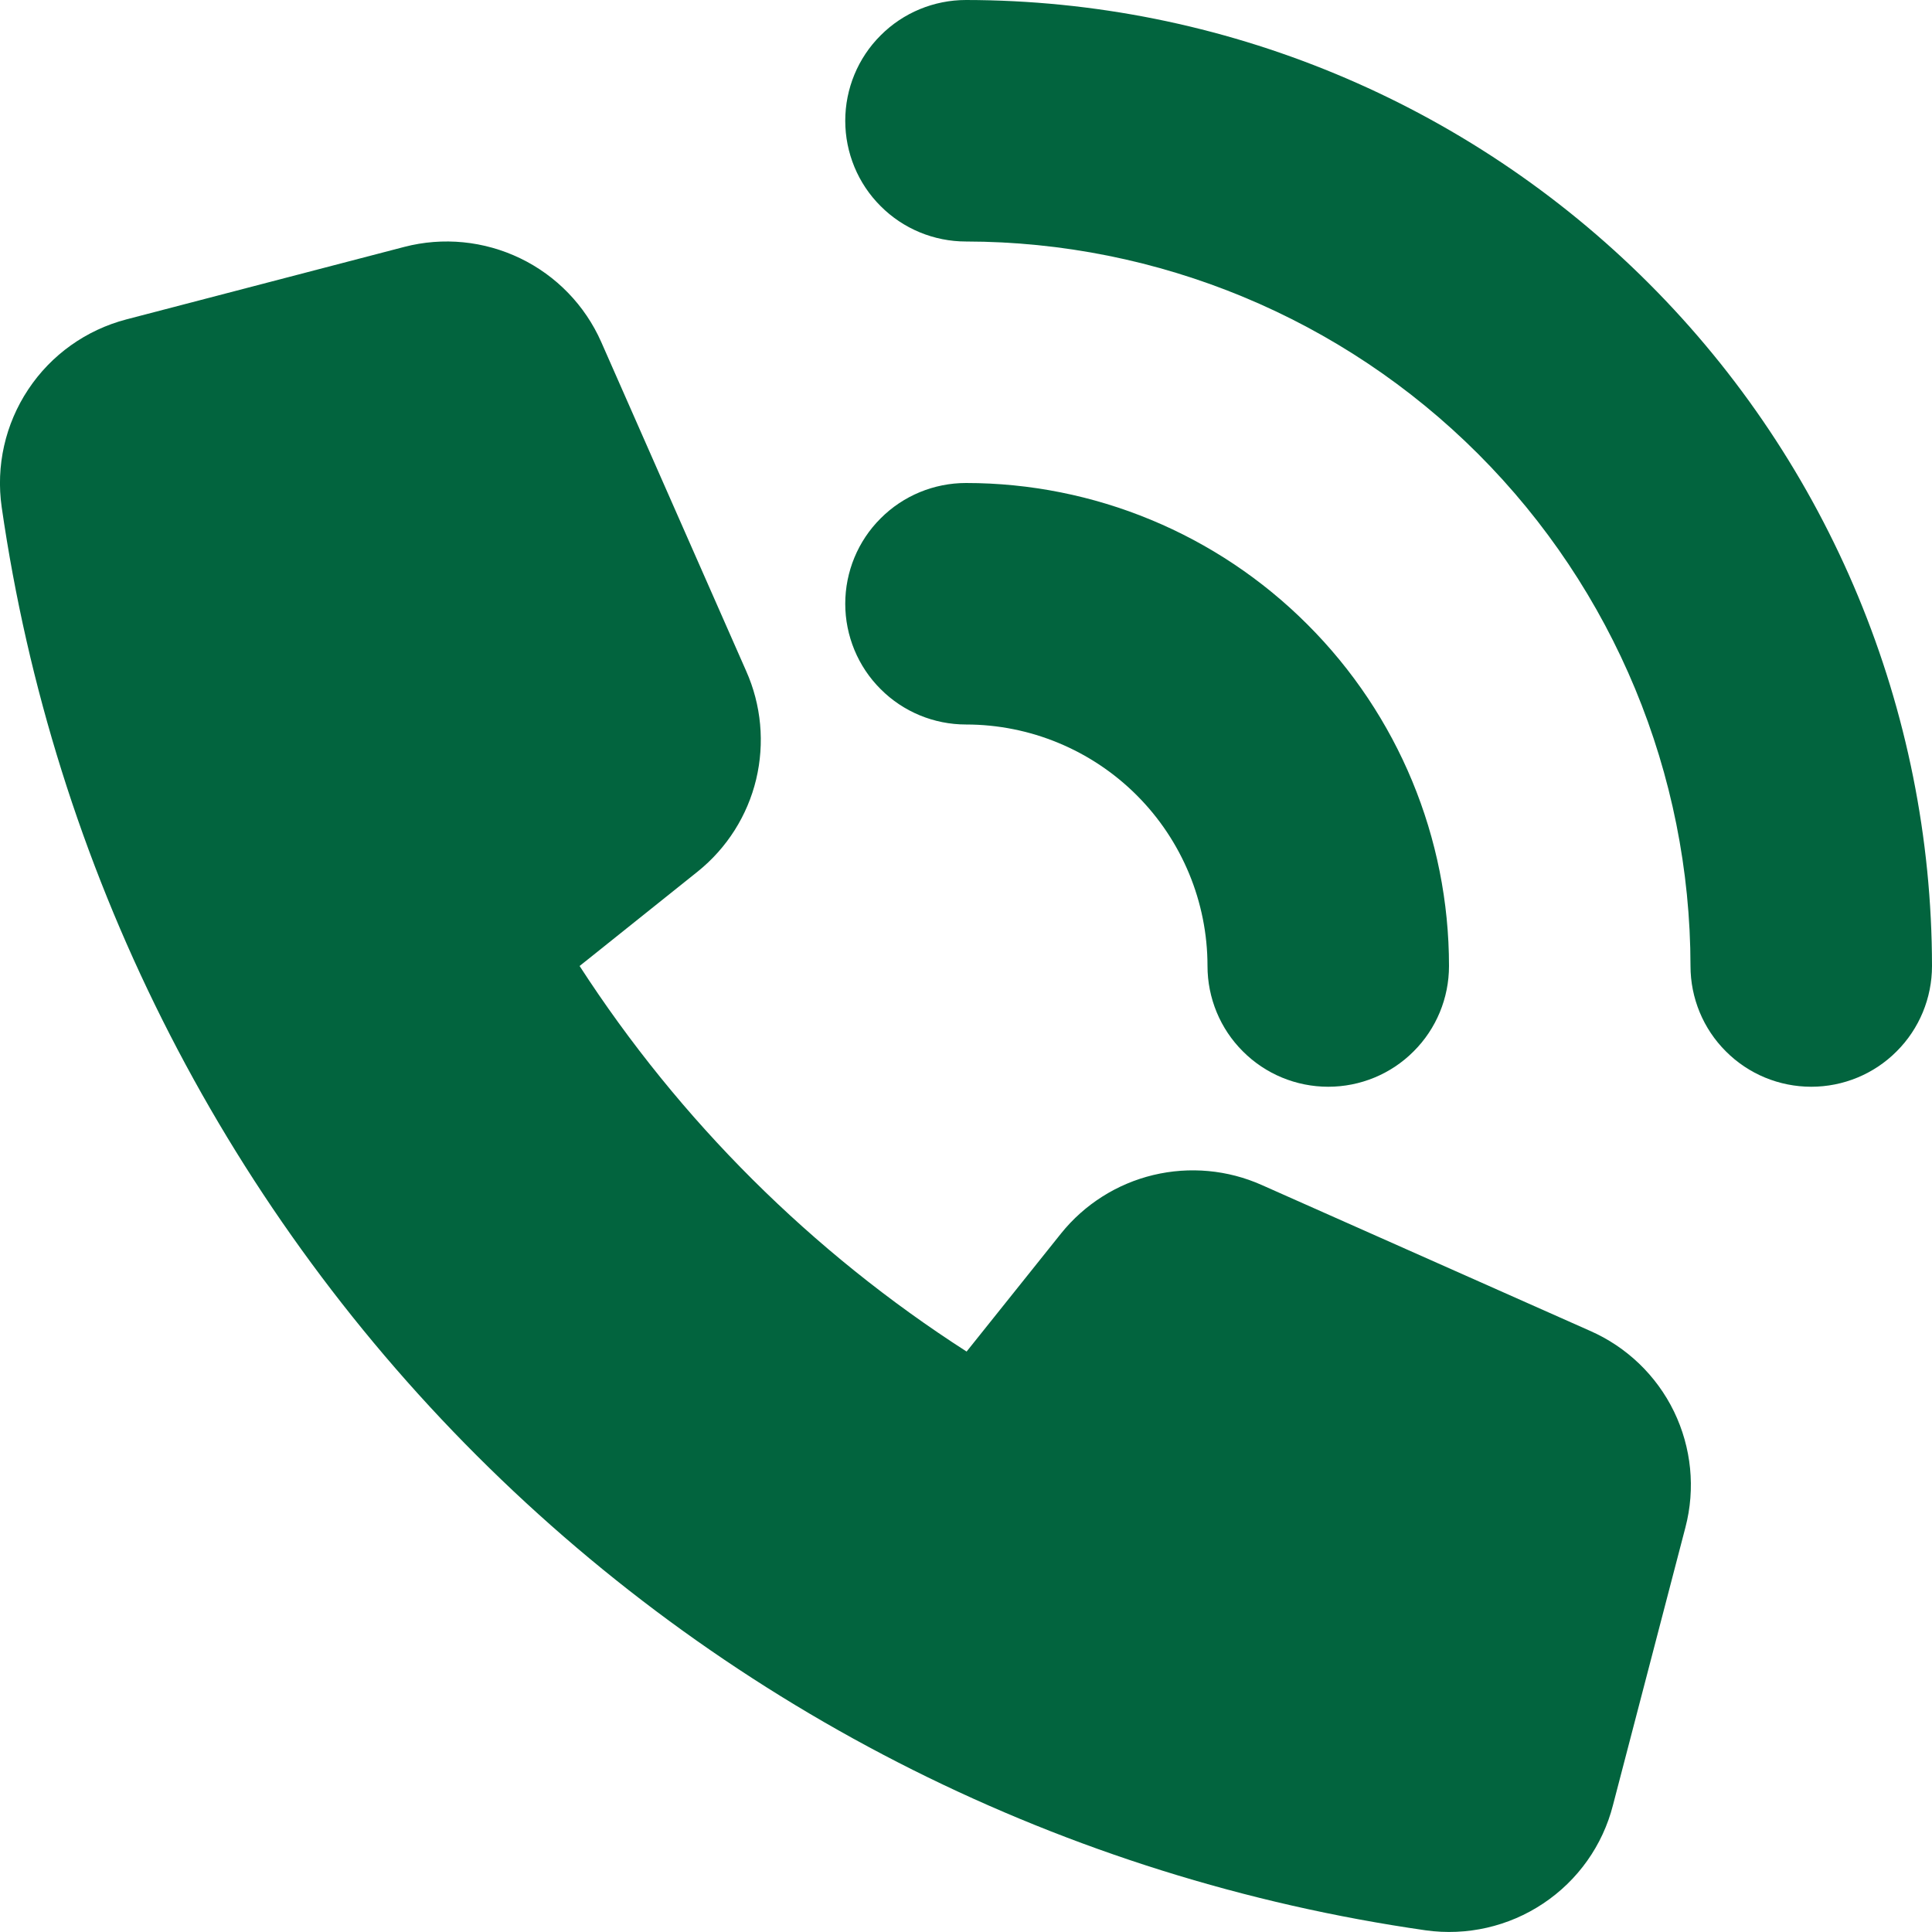 <svg width="16" height="16" viewBox="0 0 16 16" fill="none" xmlns="http://www.w3.org/2000/svg">
<g clip-path="url(#clip0)">
<path d="M13.167 11.021L10.45 9.814C10.168 9.688 9.852 9.659 9.551 9.731C9.251 9.803 8.982 9.973 8.788 10.214L8.005 11.193C6.722 10.369 5.629 9.281 4.8 8L5.779 7.217C6.02 7.023 6.19 6.755 6.262 6.455C6.334 6.154 6.305 5.838 6.179 5.556L4.979 2.832C4.845 2.529 4.607 2.283 4.308 2.139C4.009 1.995 3.669 1.961 3.347 2.045L1.047 2.645C0.714 2.732 0.424 2.938 0.234 3.225C0.043 3.512 -0.035 3.859 0.014 4.2C0.443 7.175 1.823 9.931 3.949 12.055C6.075 14.18 8.831 15.559 11.806 15.986C12.147 16.034 12.494 15.955 12.78 15.764C13.067 15.573 13.273 15.283 13.358 14.949L13.958 12.649C14.042 12.328 14.008 11.988 13.863 11.689C13.718 11.391 13.471 11.154 13.167 11.021Z" fill="#02643E"/>
<path d="M10 8C10 8.265 10.105 8.52 10.293 8.707C10.48 8.895 10.735 9 11 9C11.265 9 11.52 8.895 11.707 8.707C11.895 8.52 12 8.265 12 8C12 6.939 11.579 5.922 10.828 5.172C10.078 4.421 9.061 4 8 4C7.735 4 7.48 4.105 7.293 4.293C7.105 4.48 7 4.735 7 5C7 5.265 7.105 5.52 7.293 5.707C7.48 5.895 7.735 6 8 6C8.53 6 9.039 6.211 9.414 6.586C9.789 6.961 10 7.47 10 8Z" fill="#02643E"/>
<path d="M8 0C7.735 0 7.48 0.105 7.293 0.293C7.105 0.48 7 0.735 7 1C7 1.265 7.105 1.52 7.293 1.707C7.48 1.895 7.735 2 8 2C9.591 2.002 11.116 2.634 12.241 3.759C13.366 4.884 13.998 6.409 14 8C14 8.265 14.105 8.52 14.293 8.707C14.48 8.895 14.735 9 15 9C15.265 9 15.52 8.895 15.707 8.707C15.895 8.52 16 8.265 16 8C15.998 5.879 15.154 3.846 13.654 2.346C12.154 0.846 10.121 0.002 8 0V0Z" fill="#02643E"/>
</g>
<defs>
<clipPath id="clip0">
<rect width="16" height="16" fill="white"/>
</clipPath>
</defs>
</svg>
